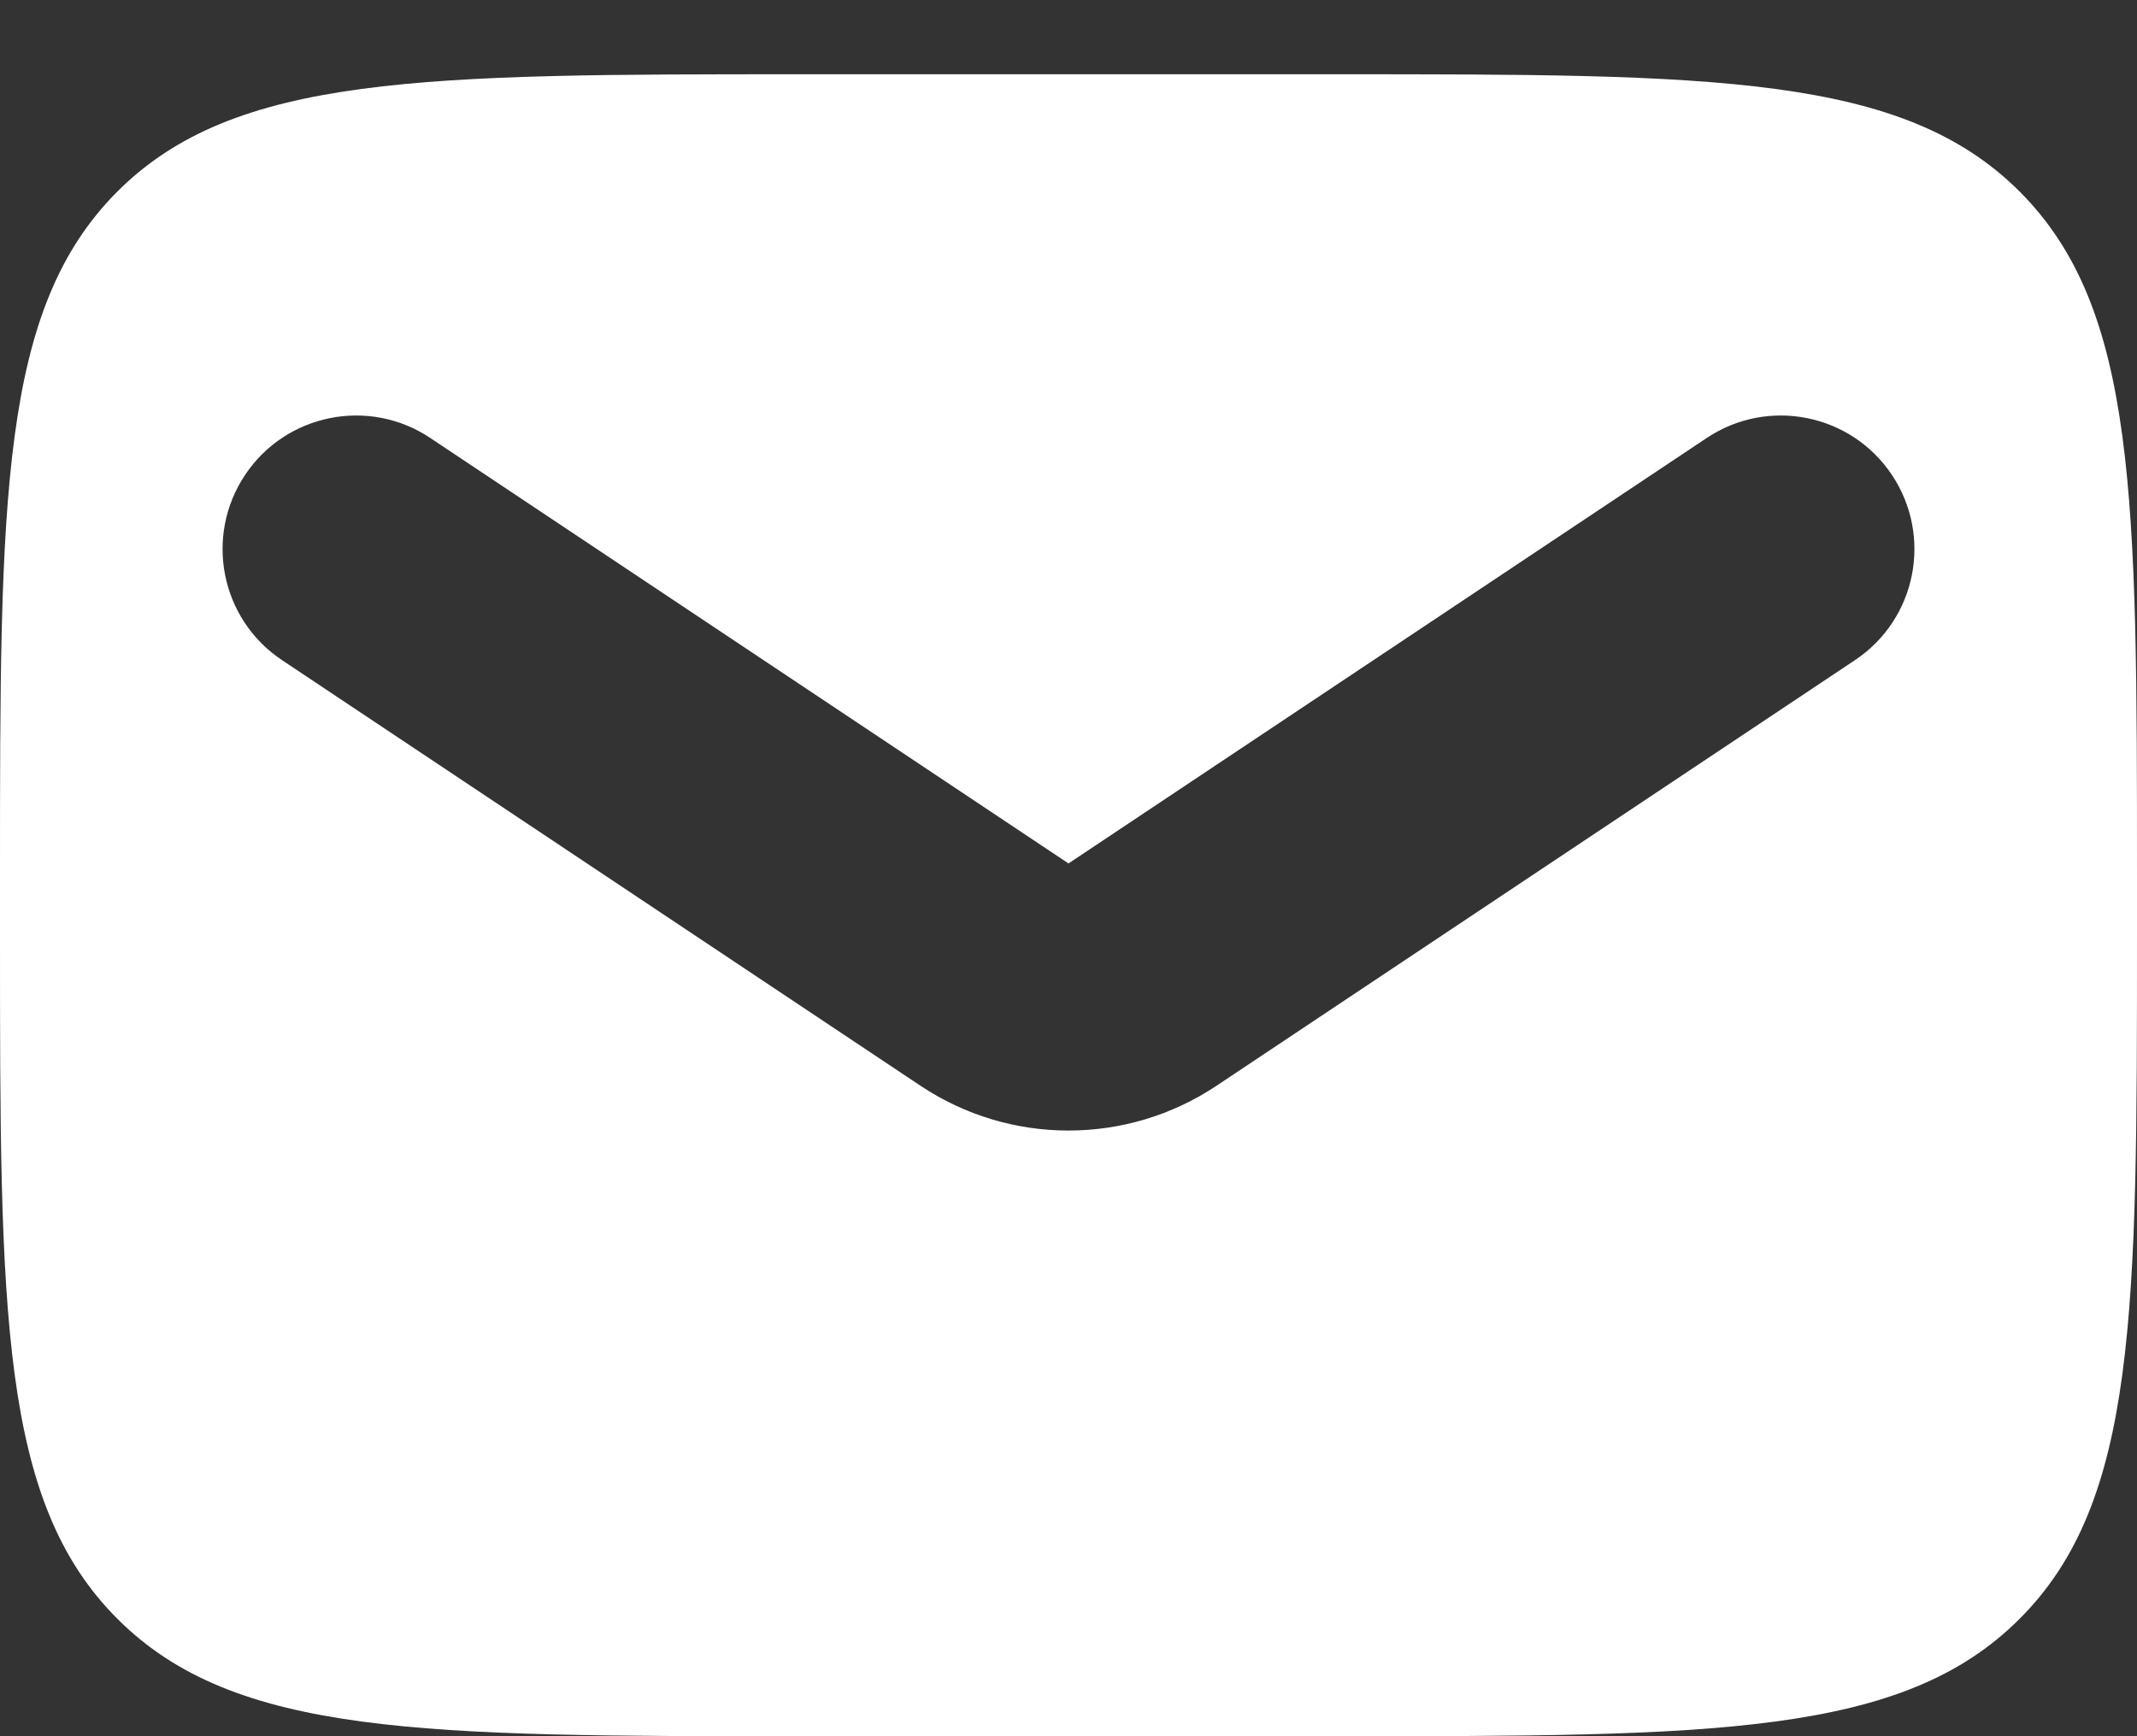 <svg width="16" height="13" viewBox="0 0 16 13" fill="none" xmlns="http://www.w3.org/2000/svg">
<rect x="0" y="0" width="16" height="13" fill="#333333" stroke="none"/>
<path fill-rule="evenodd" clip-rule="evenodd" d="M0.879 1.434C0 2.313 0 3.727 0 6.556V7C0 9.828 0 11.243 0.879 12.121C1.757 13 3.172 13 6 13H10C12.828 13 14.243 13 15.121 12.121C16 11.243 16 9.828 16 7V6.556C16 3.727 16 2.313 15.121 1.434C14.243 0.556 12.828 0.556 10 0.556H6C3.172 0.556 1.757 0.556 0.879 1.434ZM3.221 3.279C2.762 2.973 2.141 3.097 1.835 3.556C1.528 4.016 1.652 4.637 2.112 4.943L6.891 8.129C7.562 8.577 8.438 8.577 9.109 8.129L13.888 4.943C14.348 4.637 14.472 4.016 14.165 3.556C13.859 3.097 13.238 2.973 12.779 3.279L8 6.465L3.221 3.279Z" fill="white"/>
</svg>
